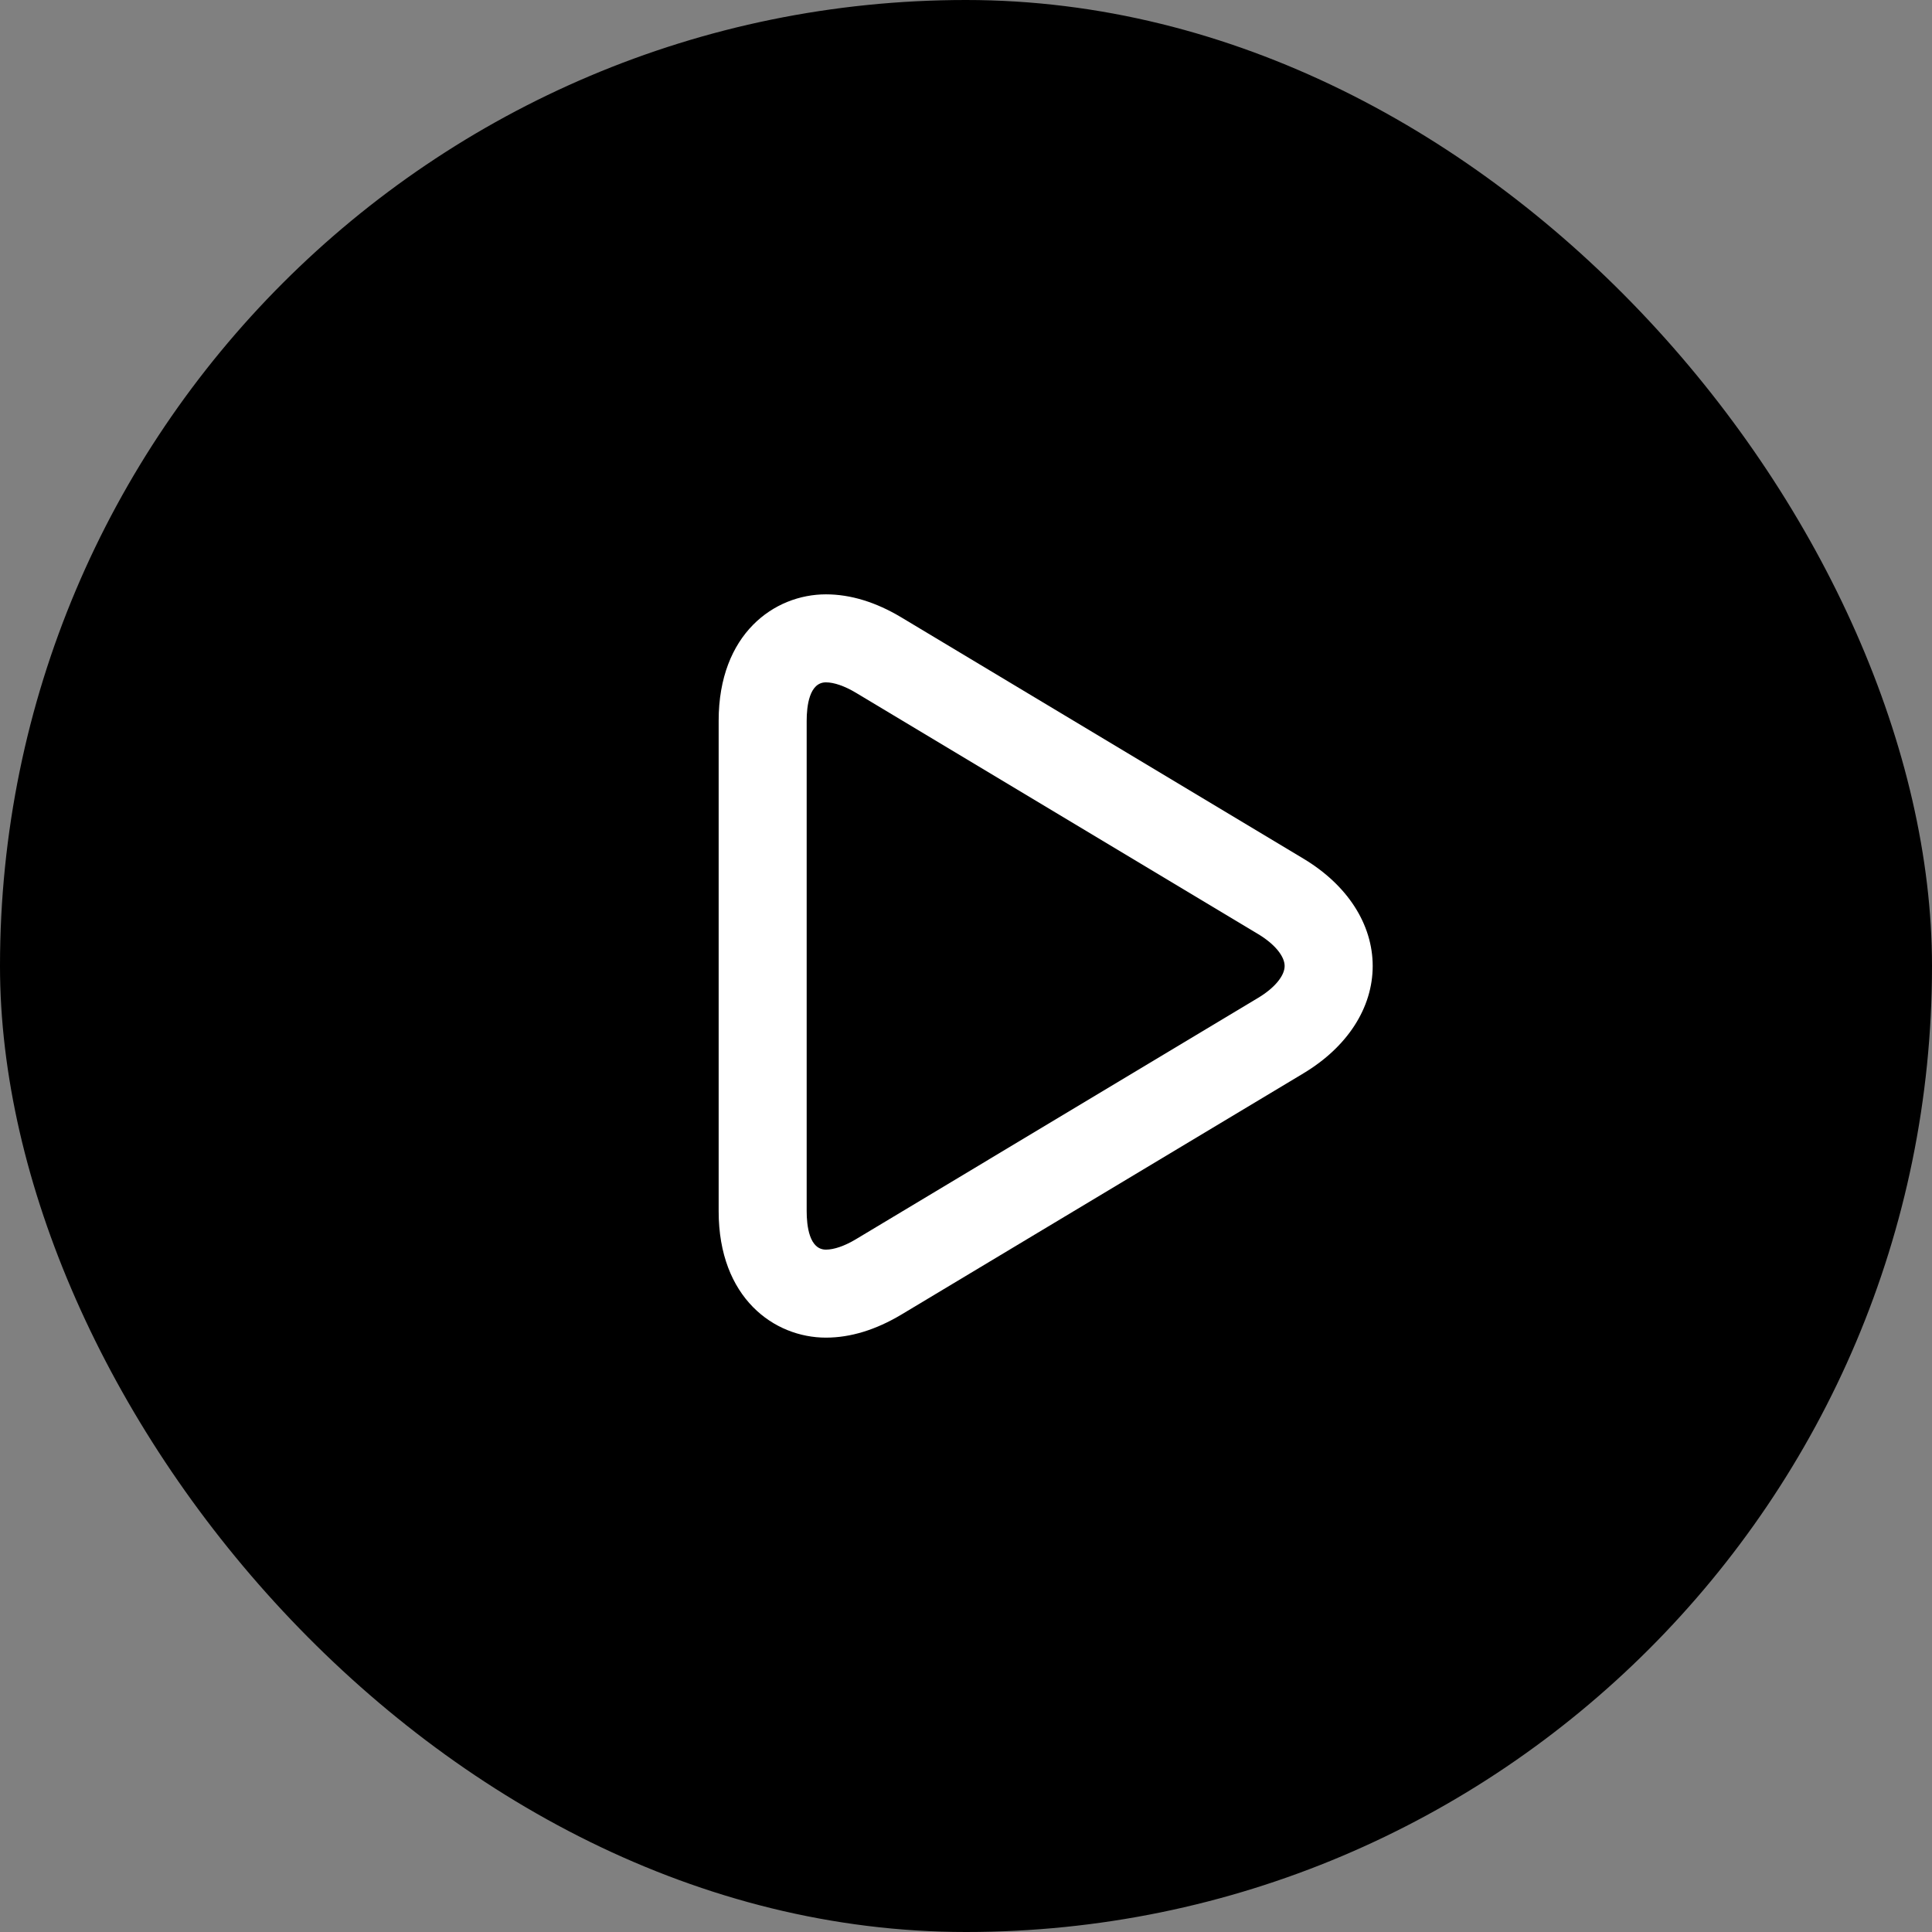 <?xml version="1.0" encoding="UTF-8" standalone="no"?>
<svg width="120px" height="120px" viewBox="0 0 120 120" version="1.1" xmlns="http://www.w3.org/2000/svg" xmlns:xlink="http://www.w3.org/1999/xlink">
    <rect x="0" y="0" width="120" height="120" fill="#808080" stroke="none"/>
    <title>Play video</title>
    <defs></defs>
    <g id="Marketing-Site-(2)" stroke="none" stroke-width="1" fill="none" fill-rule="evenodd">
        <g id="Home" transform="translate(-660, -775)">
            <g id="Hero" transform="translate(30, 29)">
                <g id="Play" transform="translate(630, 746)">
                    <rect id="Rectangle-11" fill="currentColor" x="0" y="0" width="120" height="120" rx="60"></rect>
                    <g id="Layer_1" transform="translate(10, 10)" fill="#FFFFFF">
                        <path d="M70.959,43.332 L45.982,28.346 C44.4,27.397 42.824,26.916 41.301,26.916 C38.091,26.916 34.637,29.372 34.637,34.768 L34.637,65.23 C34.637,70.624 38.091,73.083 41.301,73.083 C42.823,73.083 44.398,72.6 45.983,71.653 L70.96,56.666 C73.693,55.026 75.259,52.598 75.261,50 C75.258,47.402 73.692,44.972 70.959,43.332 L70.959,43.332 Z M68.148,51.977 L43.17,66.966 C42.47,67.387 41.806,67.617 41.301,67.617 C40.26,67.617 40.104,66.121 40.104,65.231 L40.104,34.769 C40.104,33.878 40.26,32.382 41.301,32.382 C41.806,32.382 42.47,32.613 43.17,33.033 L68.148,48.019 C69.162,48.628 69.791,49.387 69.791,50 C69.792,50.611 69.162,51.369 68.148,51.977 L68.148,51.977 Z" id="Shape"></path>
                    </g>
                </g>
            </g>
        </g>
    </g>
</svg>
